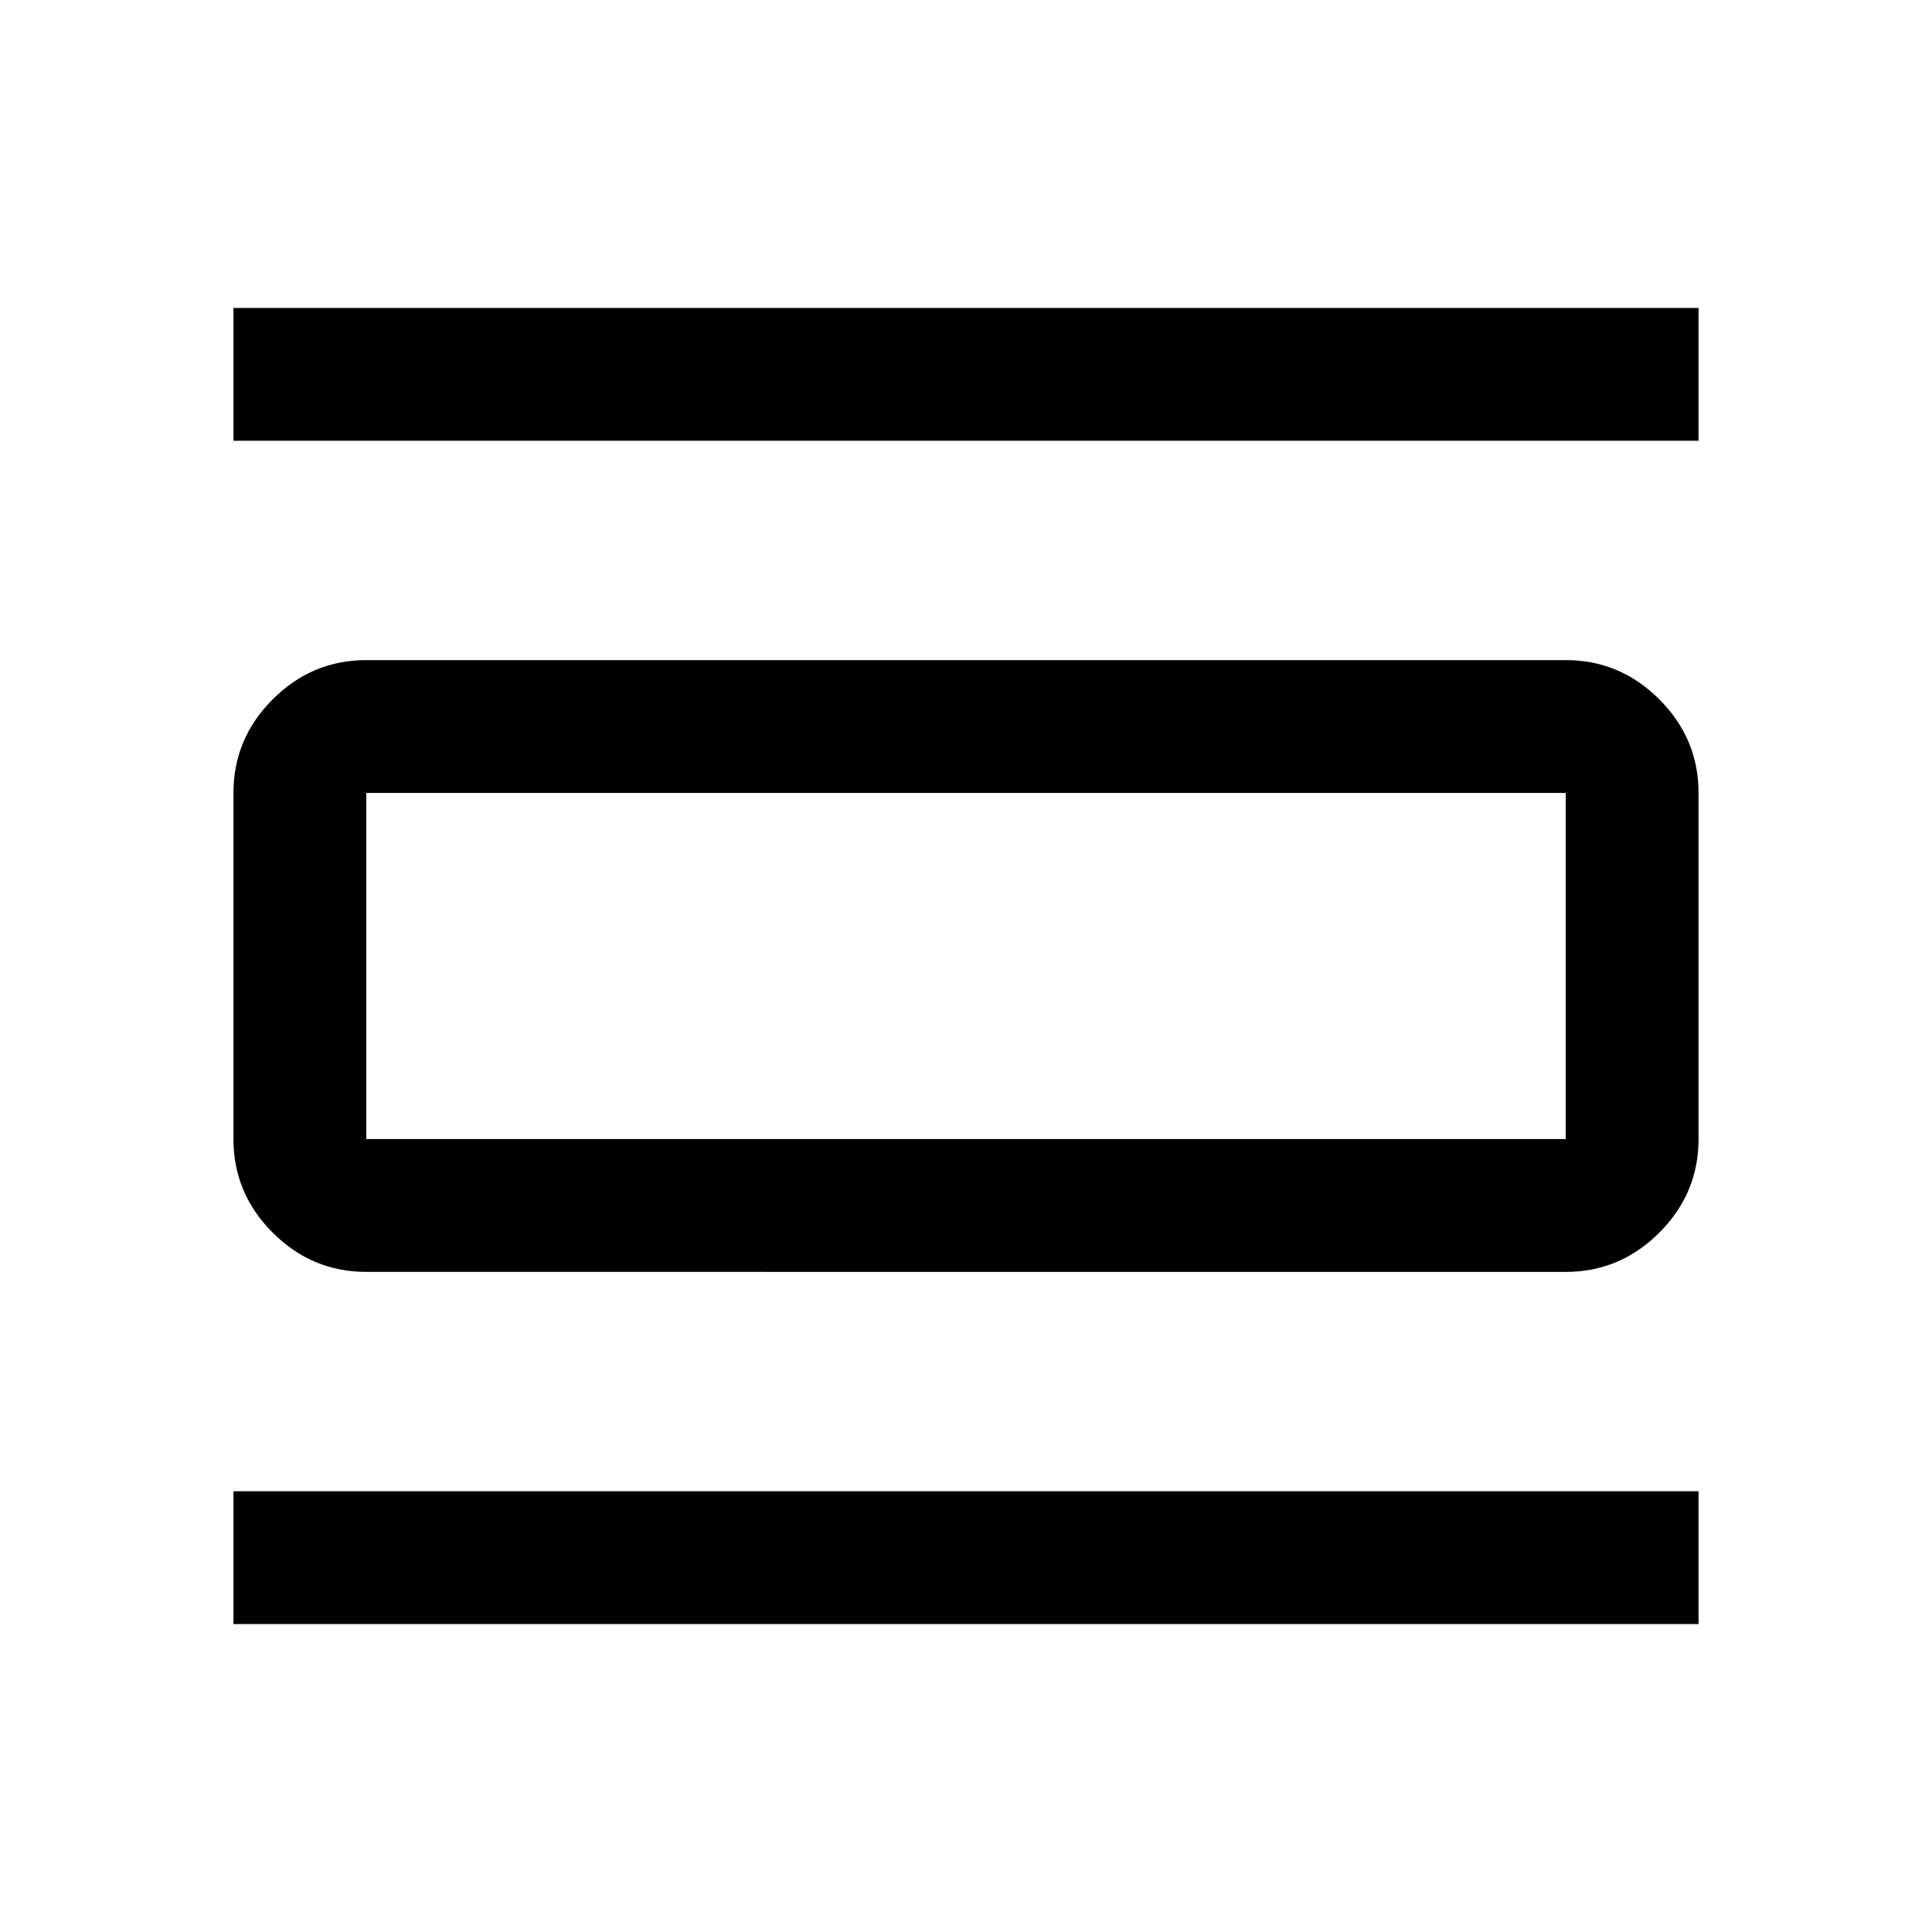 <svg xmlns="http://www.w3.org/2000/svg" height="48" width="48"><path d="M5.8 40.35v-3.3h36.4v3.3Zm0-29.4v-3.3h36.4v3.3ZM9.1 31.6q-1.35 0-2.325-.975Q5.8 29.65 5.8 28.3v-8.6q0-1.35.975-2.325Q7.75 16.4 9.1 16.4h29.8q1.35 0 2.325.975.975.975.975 2.325v8.6q0 1.35-.975 2.325-.975.975-2.325.975Zm0-3.3h29.8v-8.6H9.1v8.6Zm0-8.6v8.6-8.6Z"/></svg>